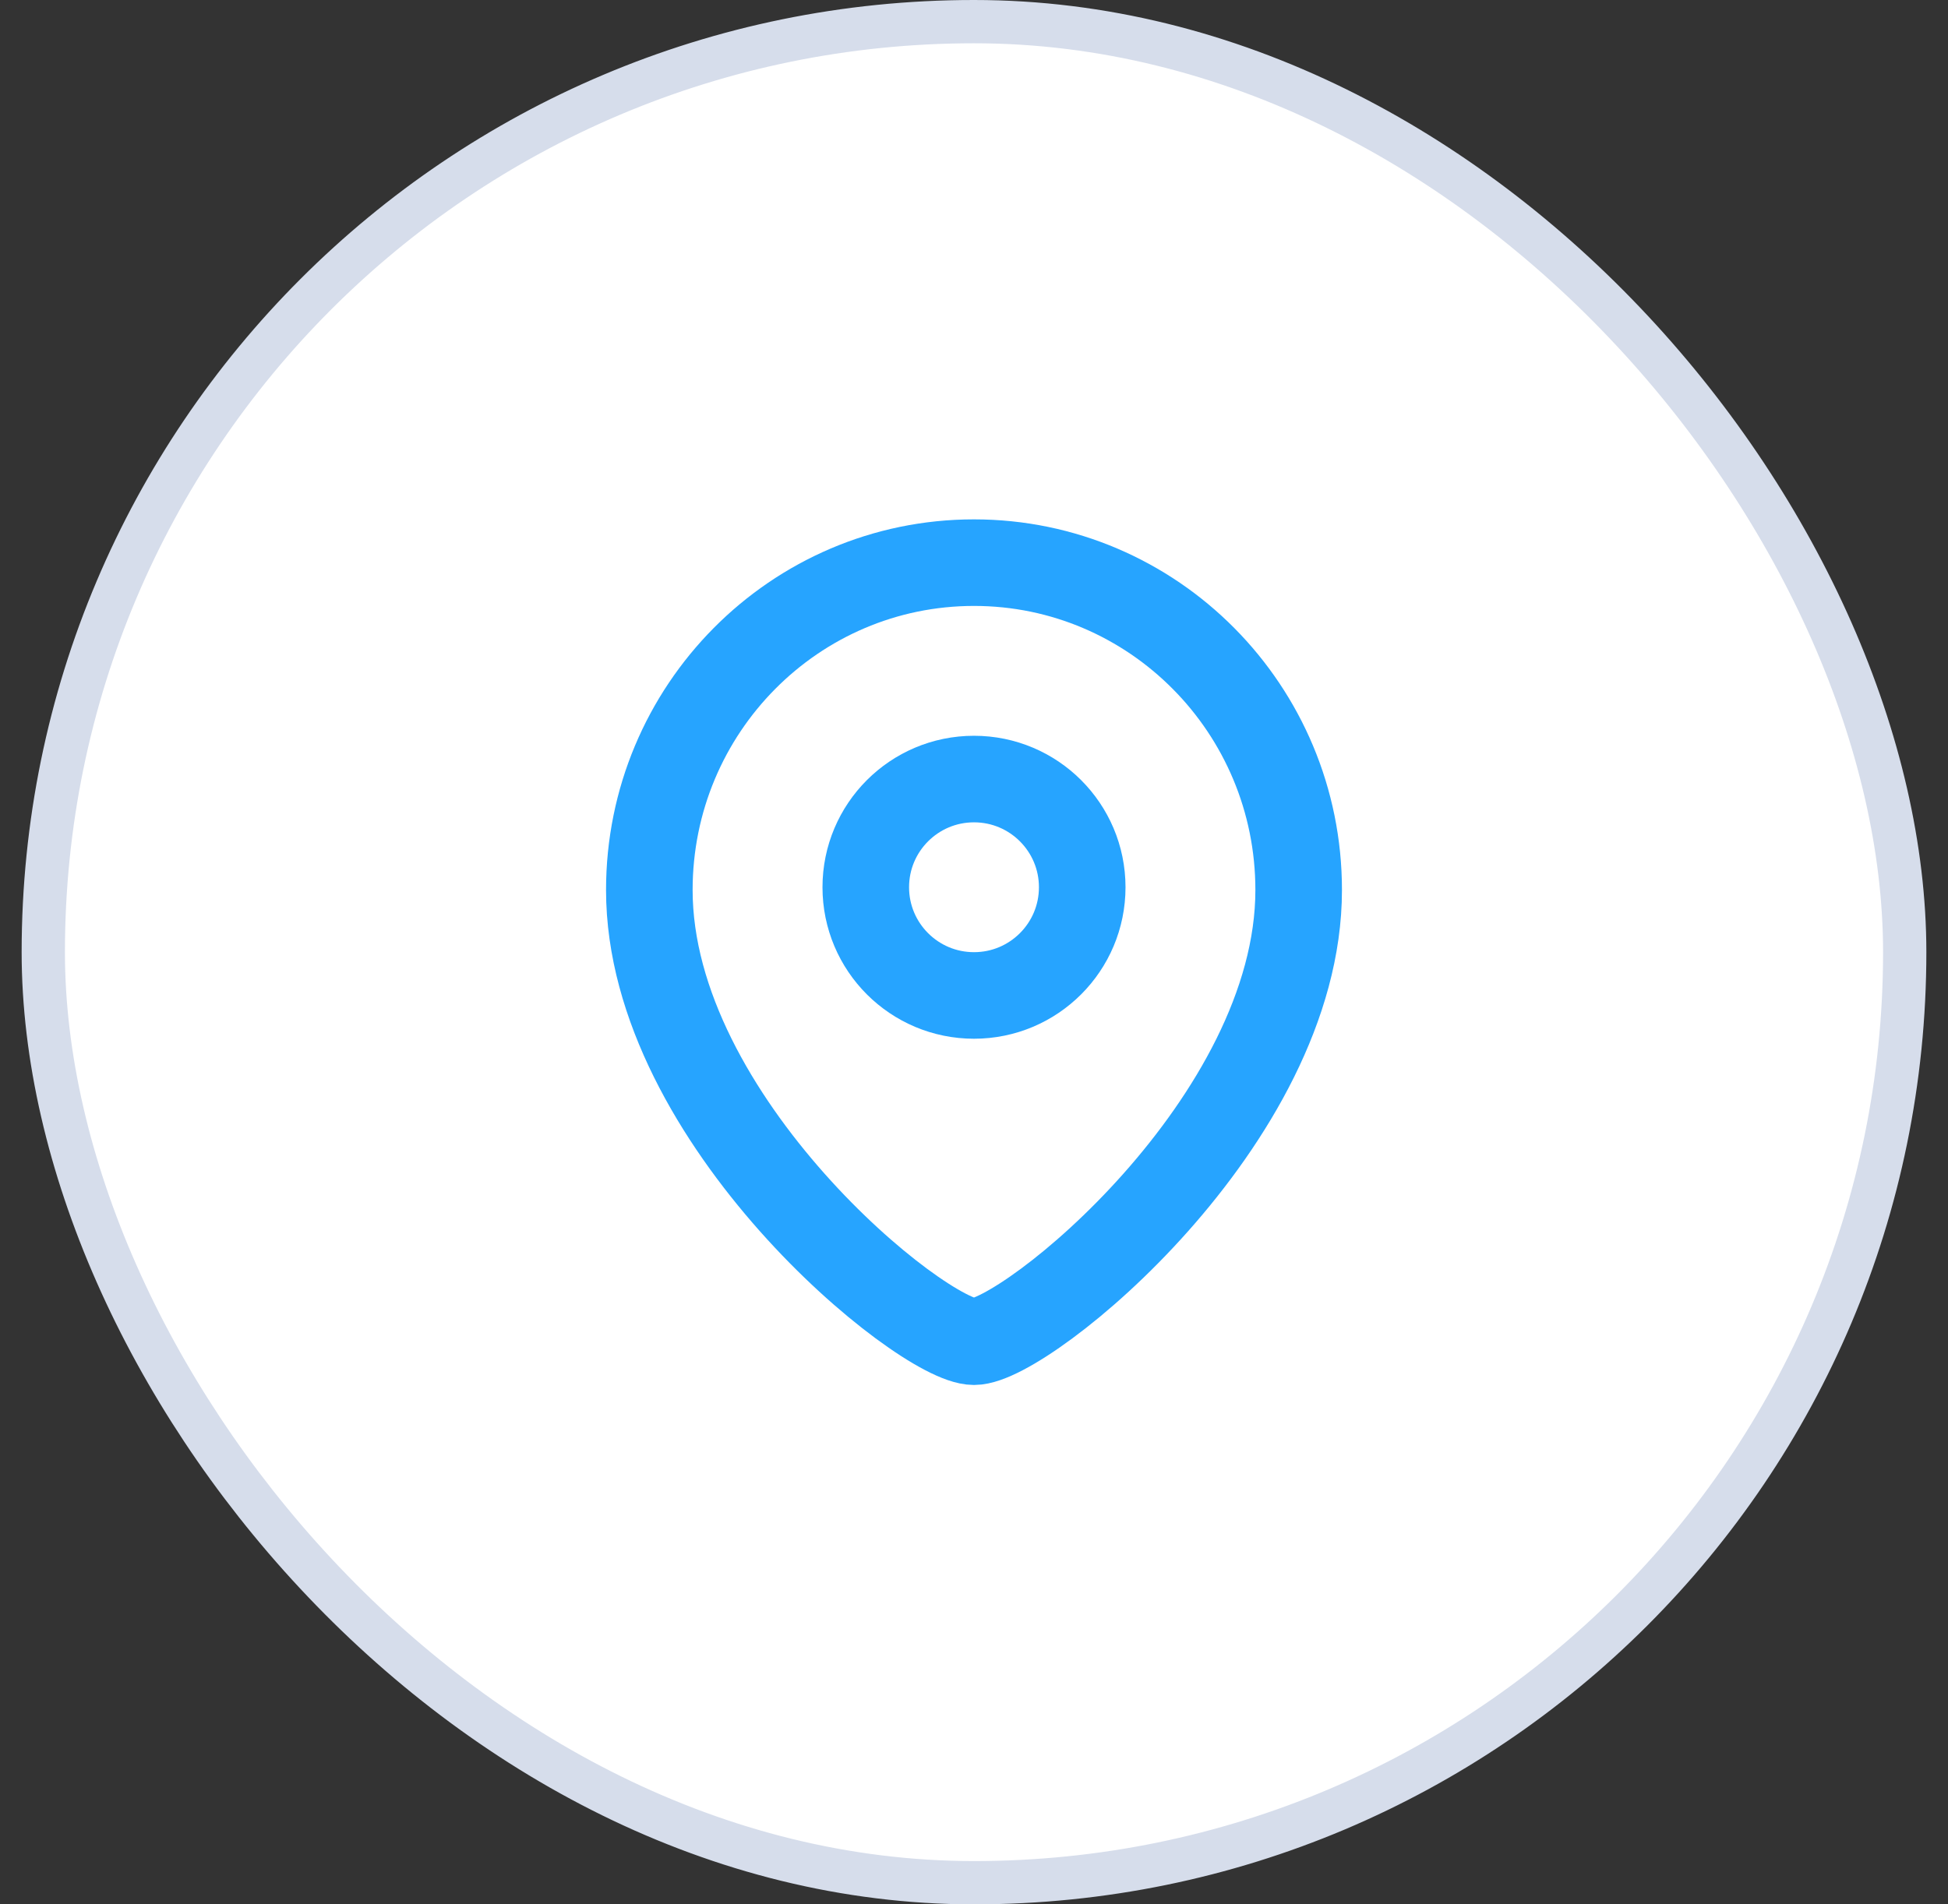 <svg width="45" height="44" viewBox="0 0 45 44" fill="none" xmlns="http://www.w3.org/2000/svg">
<rect x="0" y="0" width="45" height="44" fill="#333333" stroke="none"/>
<rect x="1" y="0.5" width="43" height="43" rx="21.5" fill="white"/>
<rect x="1" y="0.5" width="43" height="43" rx="21.5" stroke="#D6DDEB"/>
<path fill-rule="evenodd" clip-rule="evenodd" d="M25 20.5C25 19.119 23.881 18 22.5 18C21.119 18 20 19.119 20 20.5C20 21.881 21.119 23 22.5 23C23.881 23 25 21.881 25 20.5Z" stroke="#26A4FF" stroke-width="2" stroke-linecap="round" stroke-linejoin="round"/>
<path fill-rule="evenodd" clip-rule="evenodd" d="M22.5 31C21.301 31 15 25.898 15 20.563C15 16.387 18.357 13 22.5 13C26.642 13 30 16.387 30 20.563C30 25.898 23.698 31 22.5 31Z" stroke="#26A4FF" stroke-width="2" stroke-linecap="round" stroke-linejoin="round"/>
</svg>
